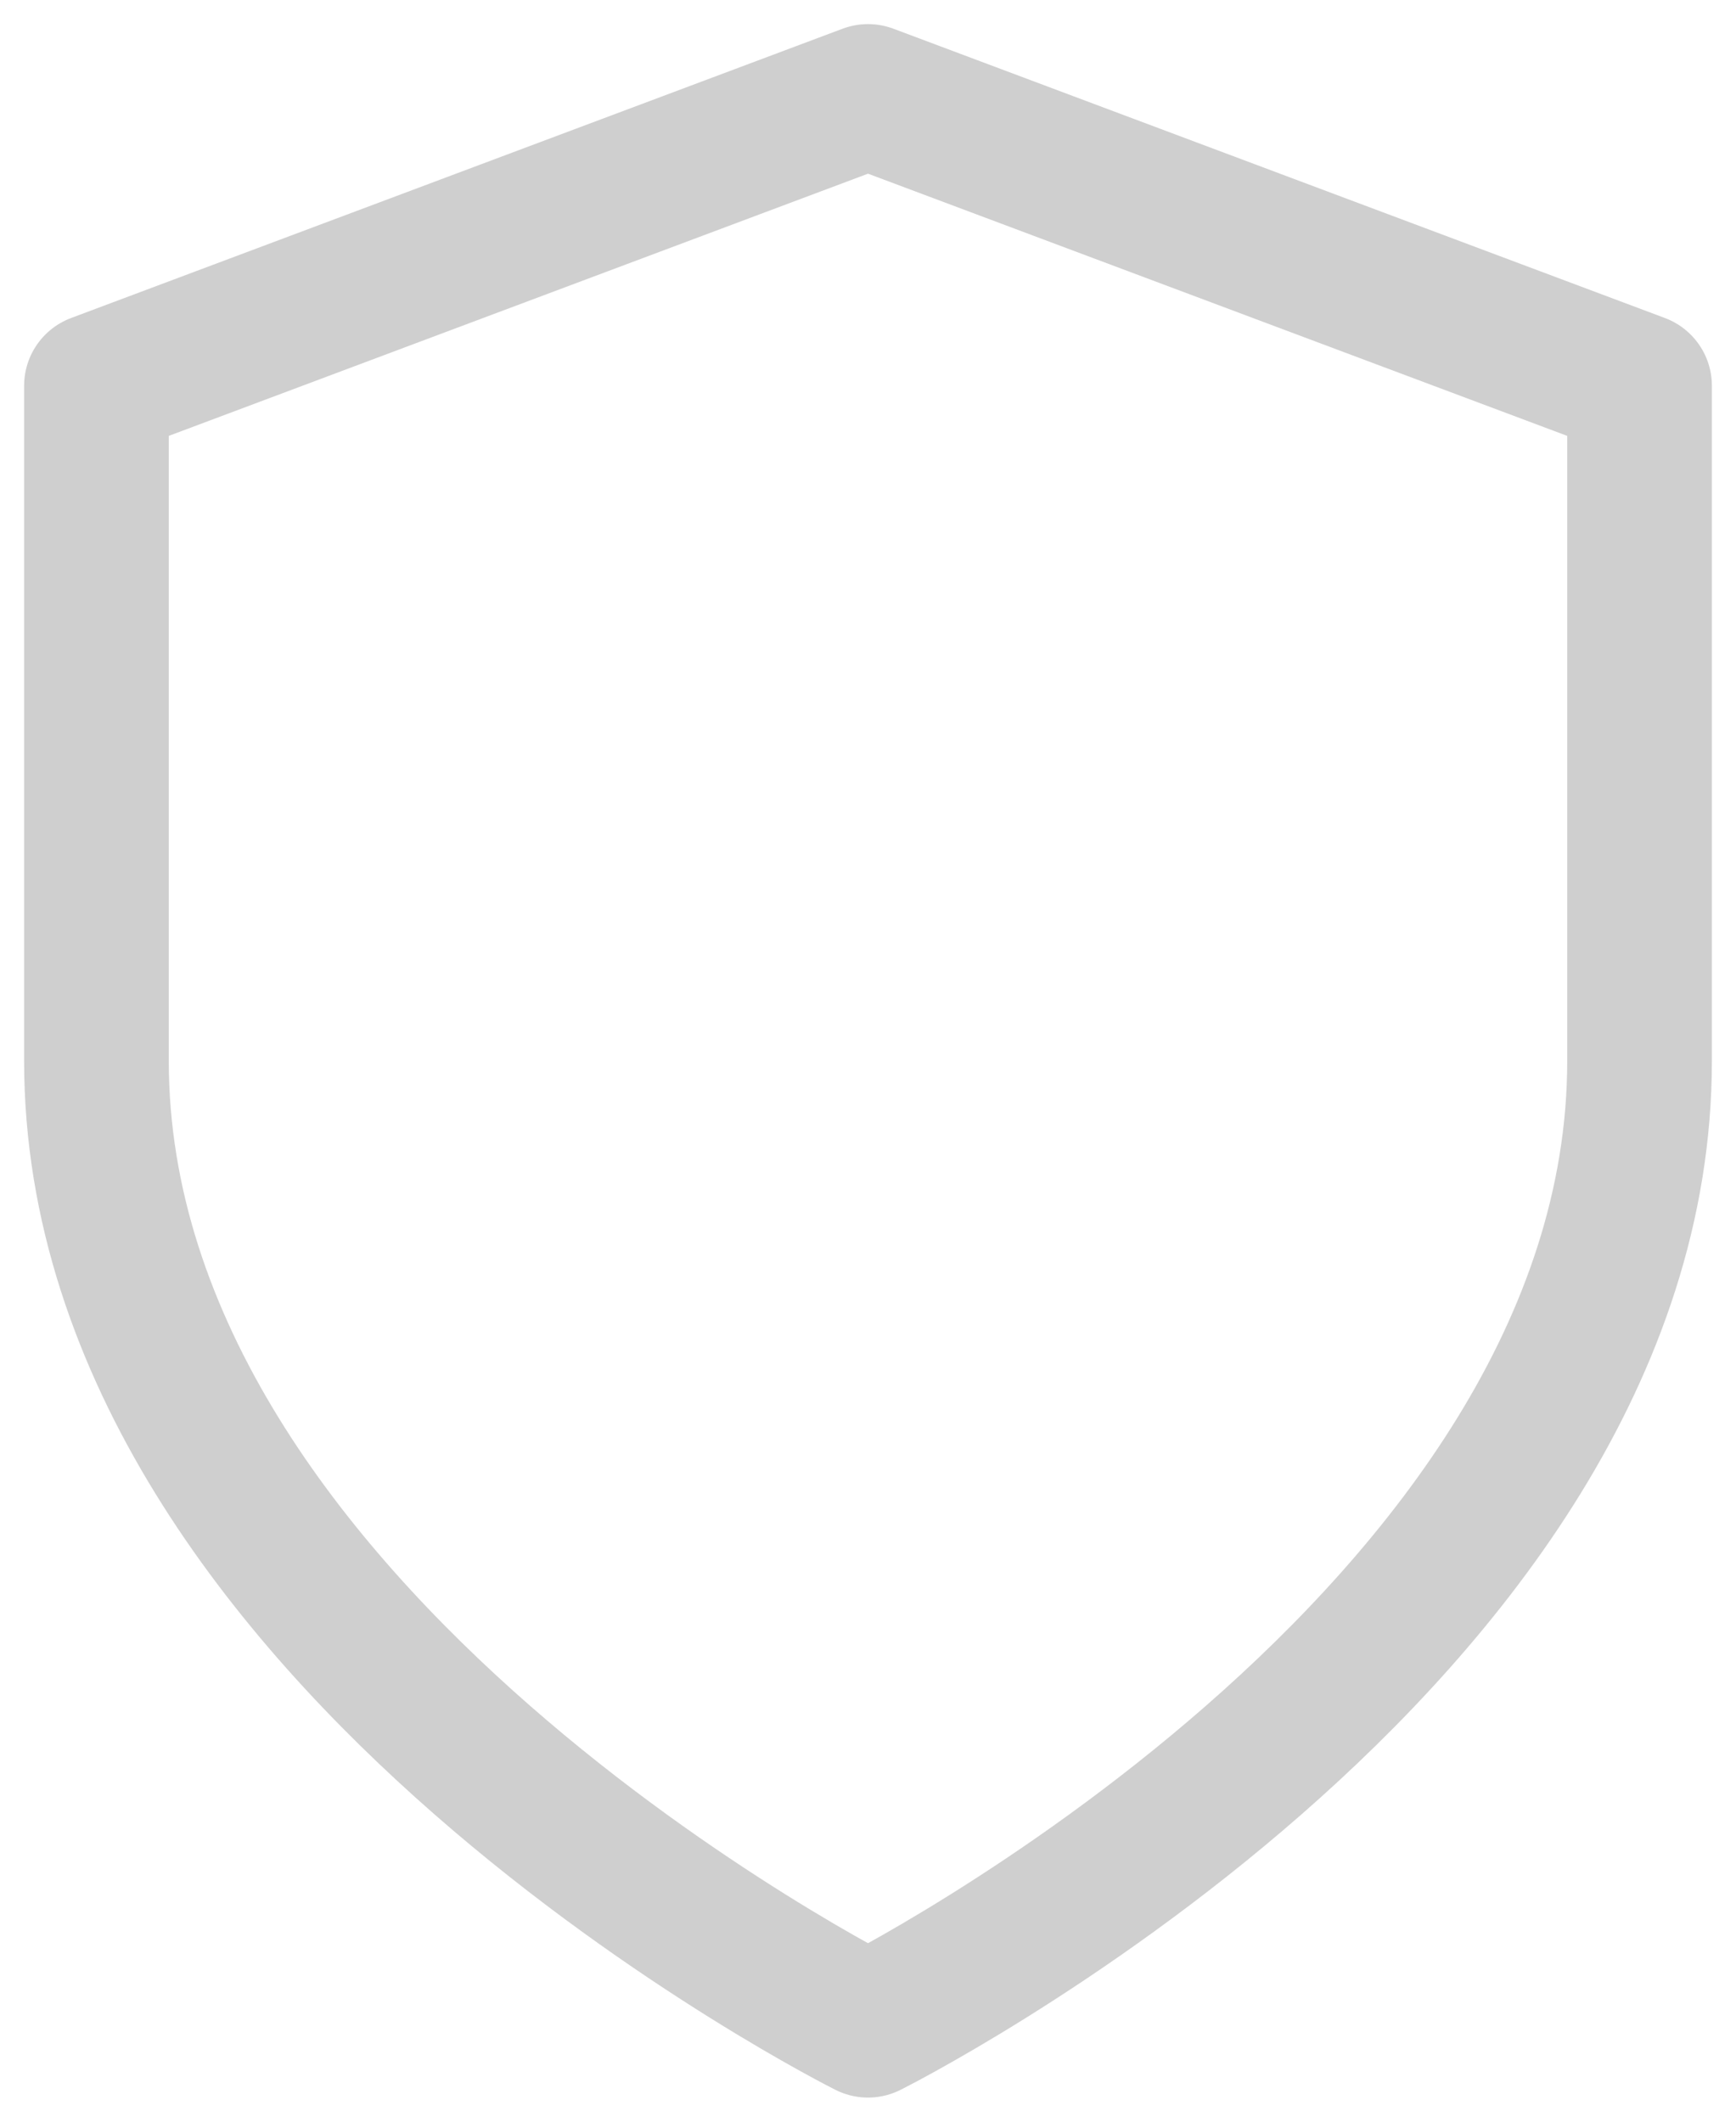 <svg width="36" height="44" viewBox="0 0 36 44" fill="none" xmlns="http://www.w3.org/2000/svg">
<path d="M18 42C18 42 34 34 34 22V8L18 2L2 8V22C2 34 18 42 18 42Z" stroke="#CFCFCF" stroke-width="3" stroke-linecap="round" stroke-linejoin="round"/>
</svg>
